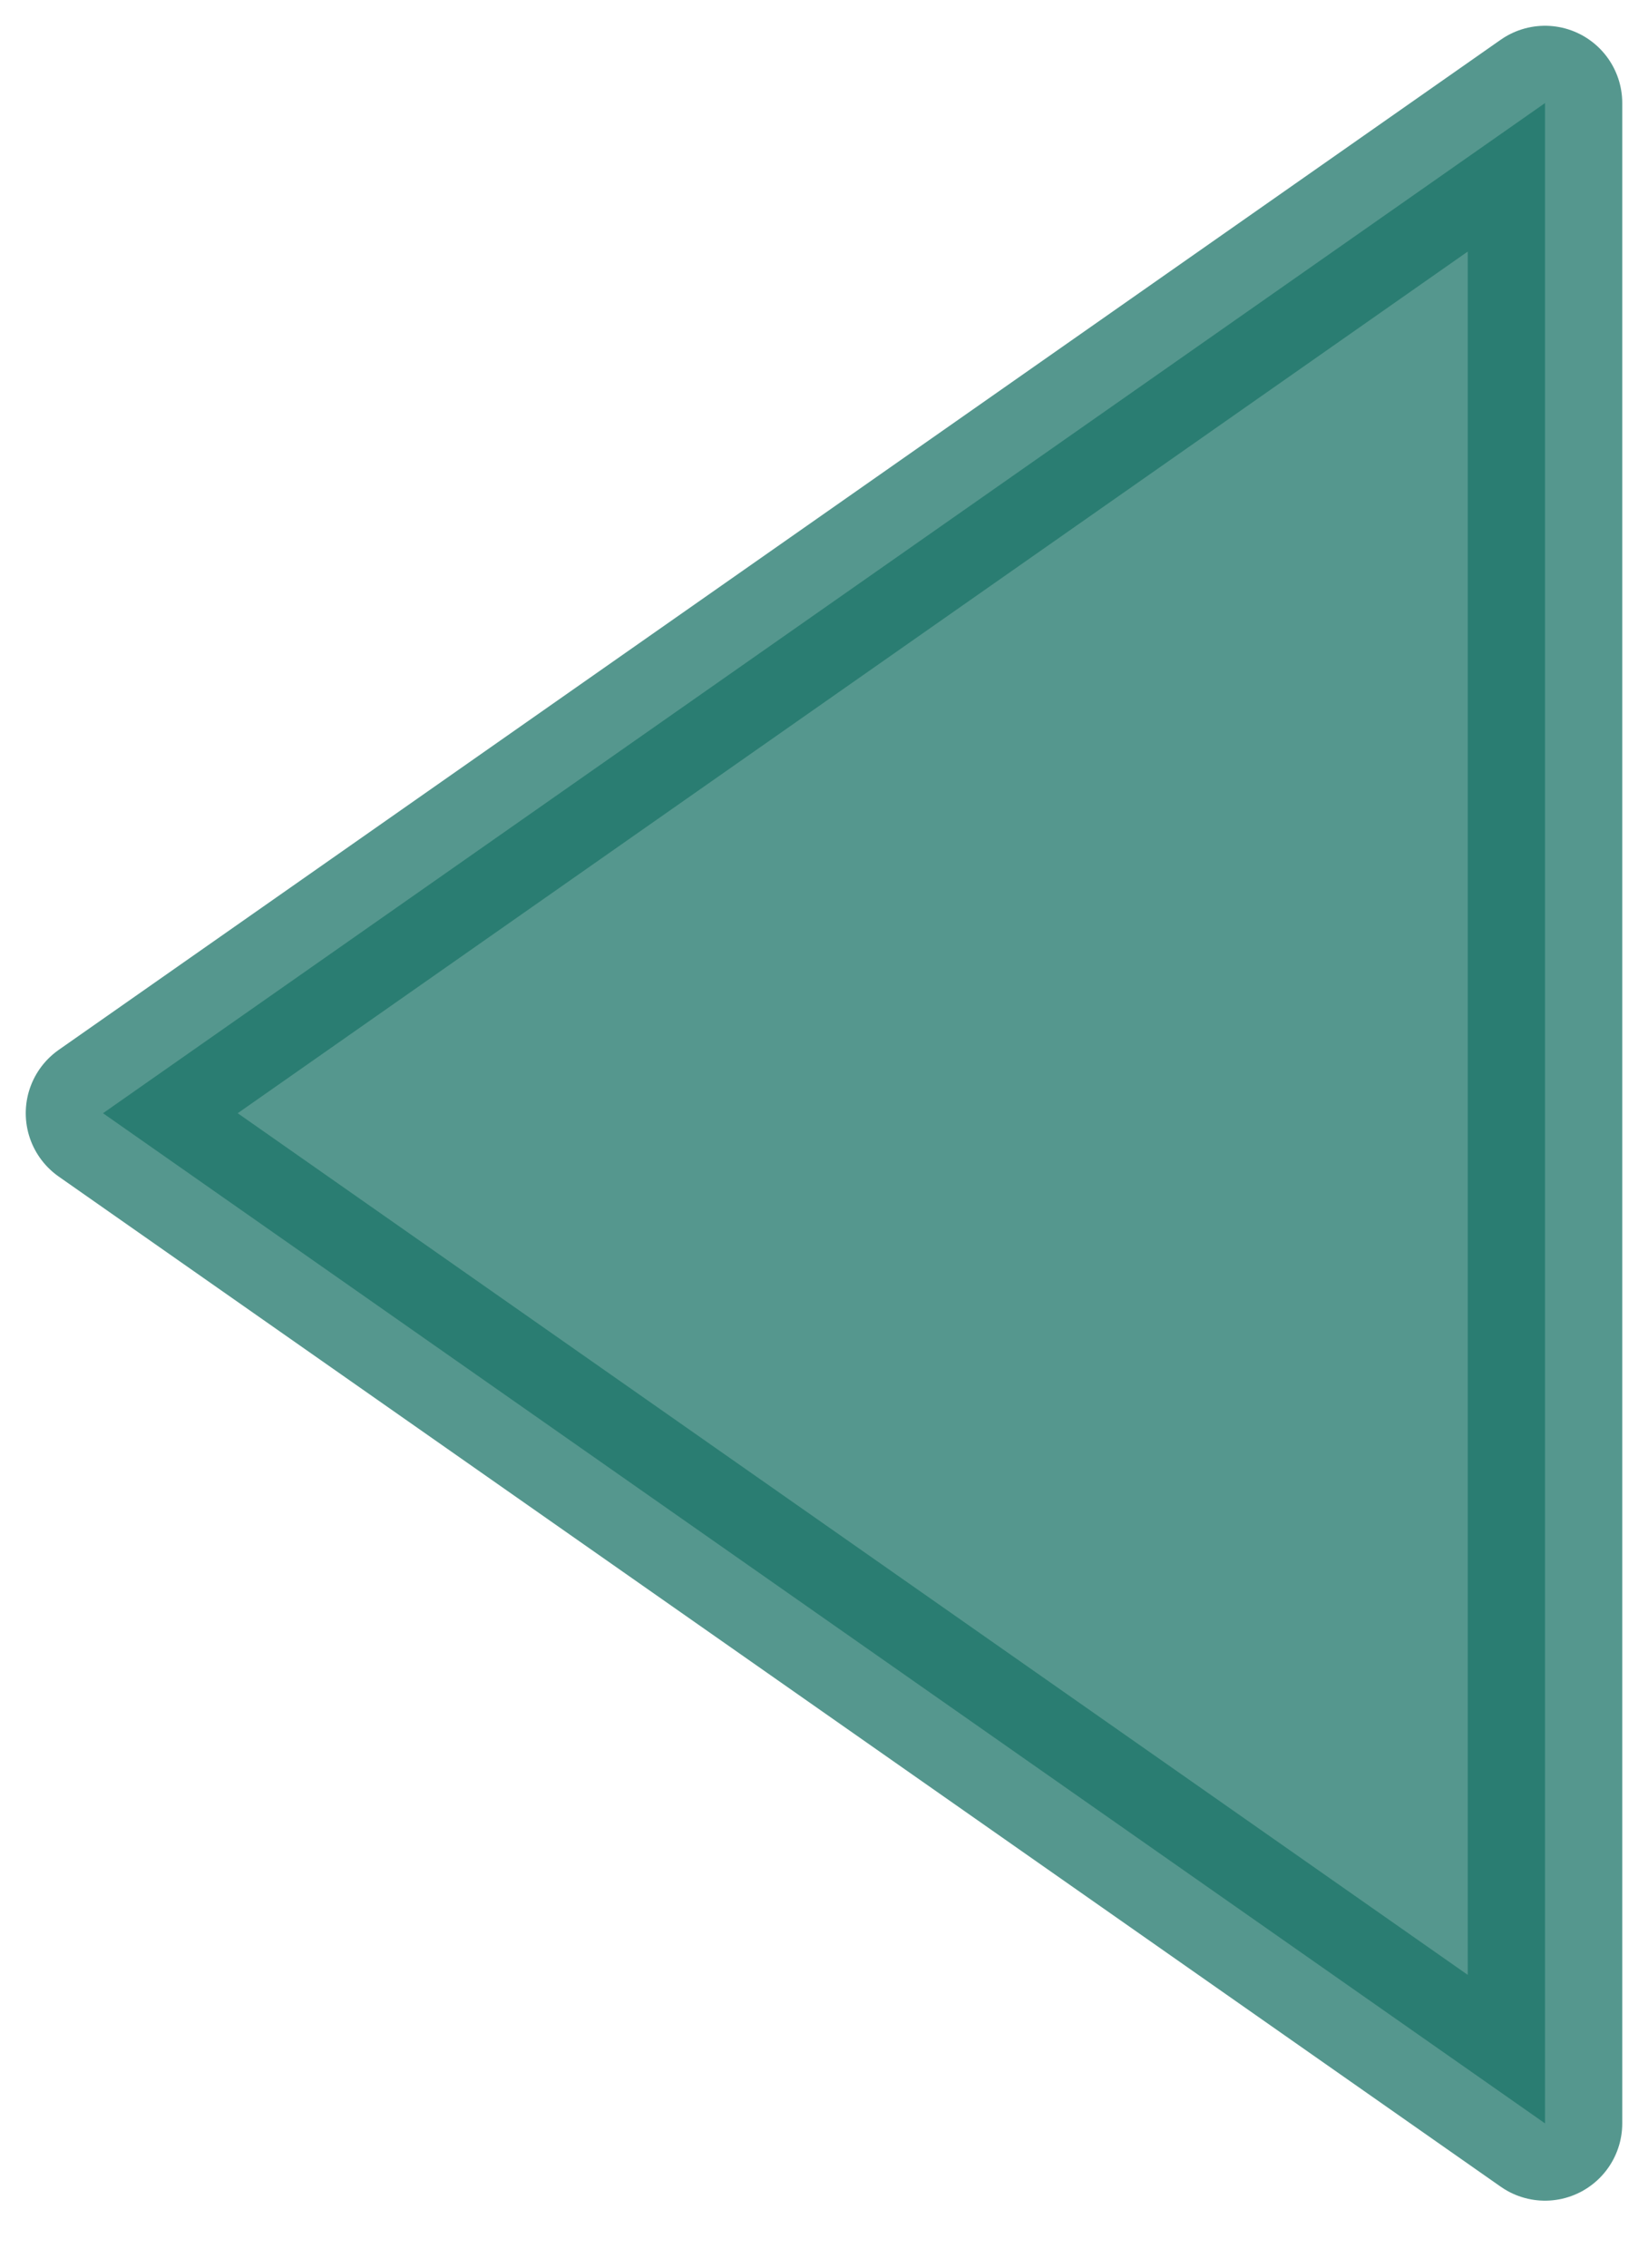 <svg width="16" height="22" viewBox="0 0 16 22" fill="none" xmlns="http://www.w3.org/2000/svg">
<path opacity="0.75" fill-rule="evenodd" clip-rule="evenodd" d="M15 20.6L1 10.8L15 1L15 20.6Z" fill="#1C7468" stroke="#1C7468" stroke-width="1.5" stroke-linecap="round" stroke-linejoin="round"/>
</svg>
